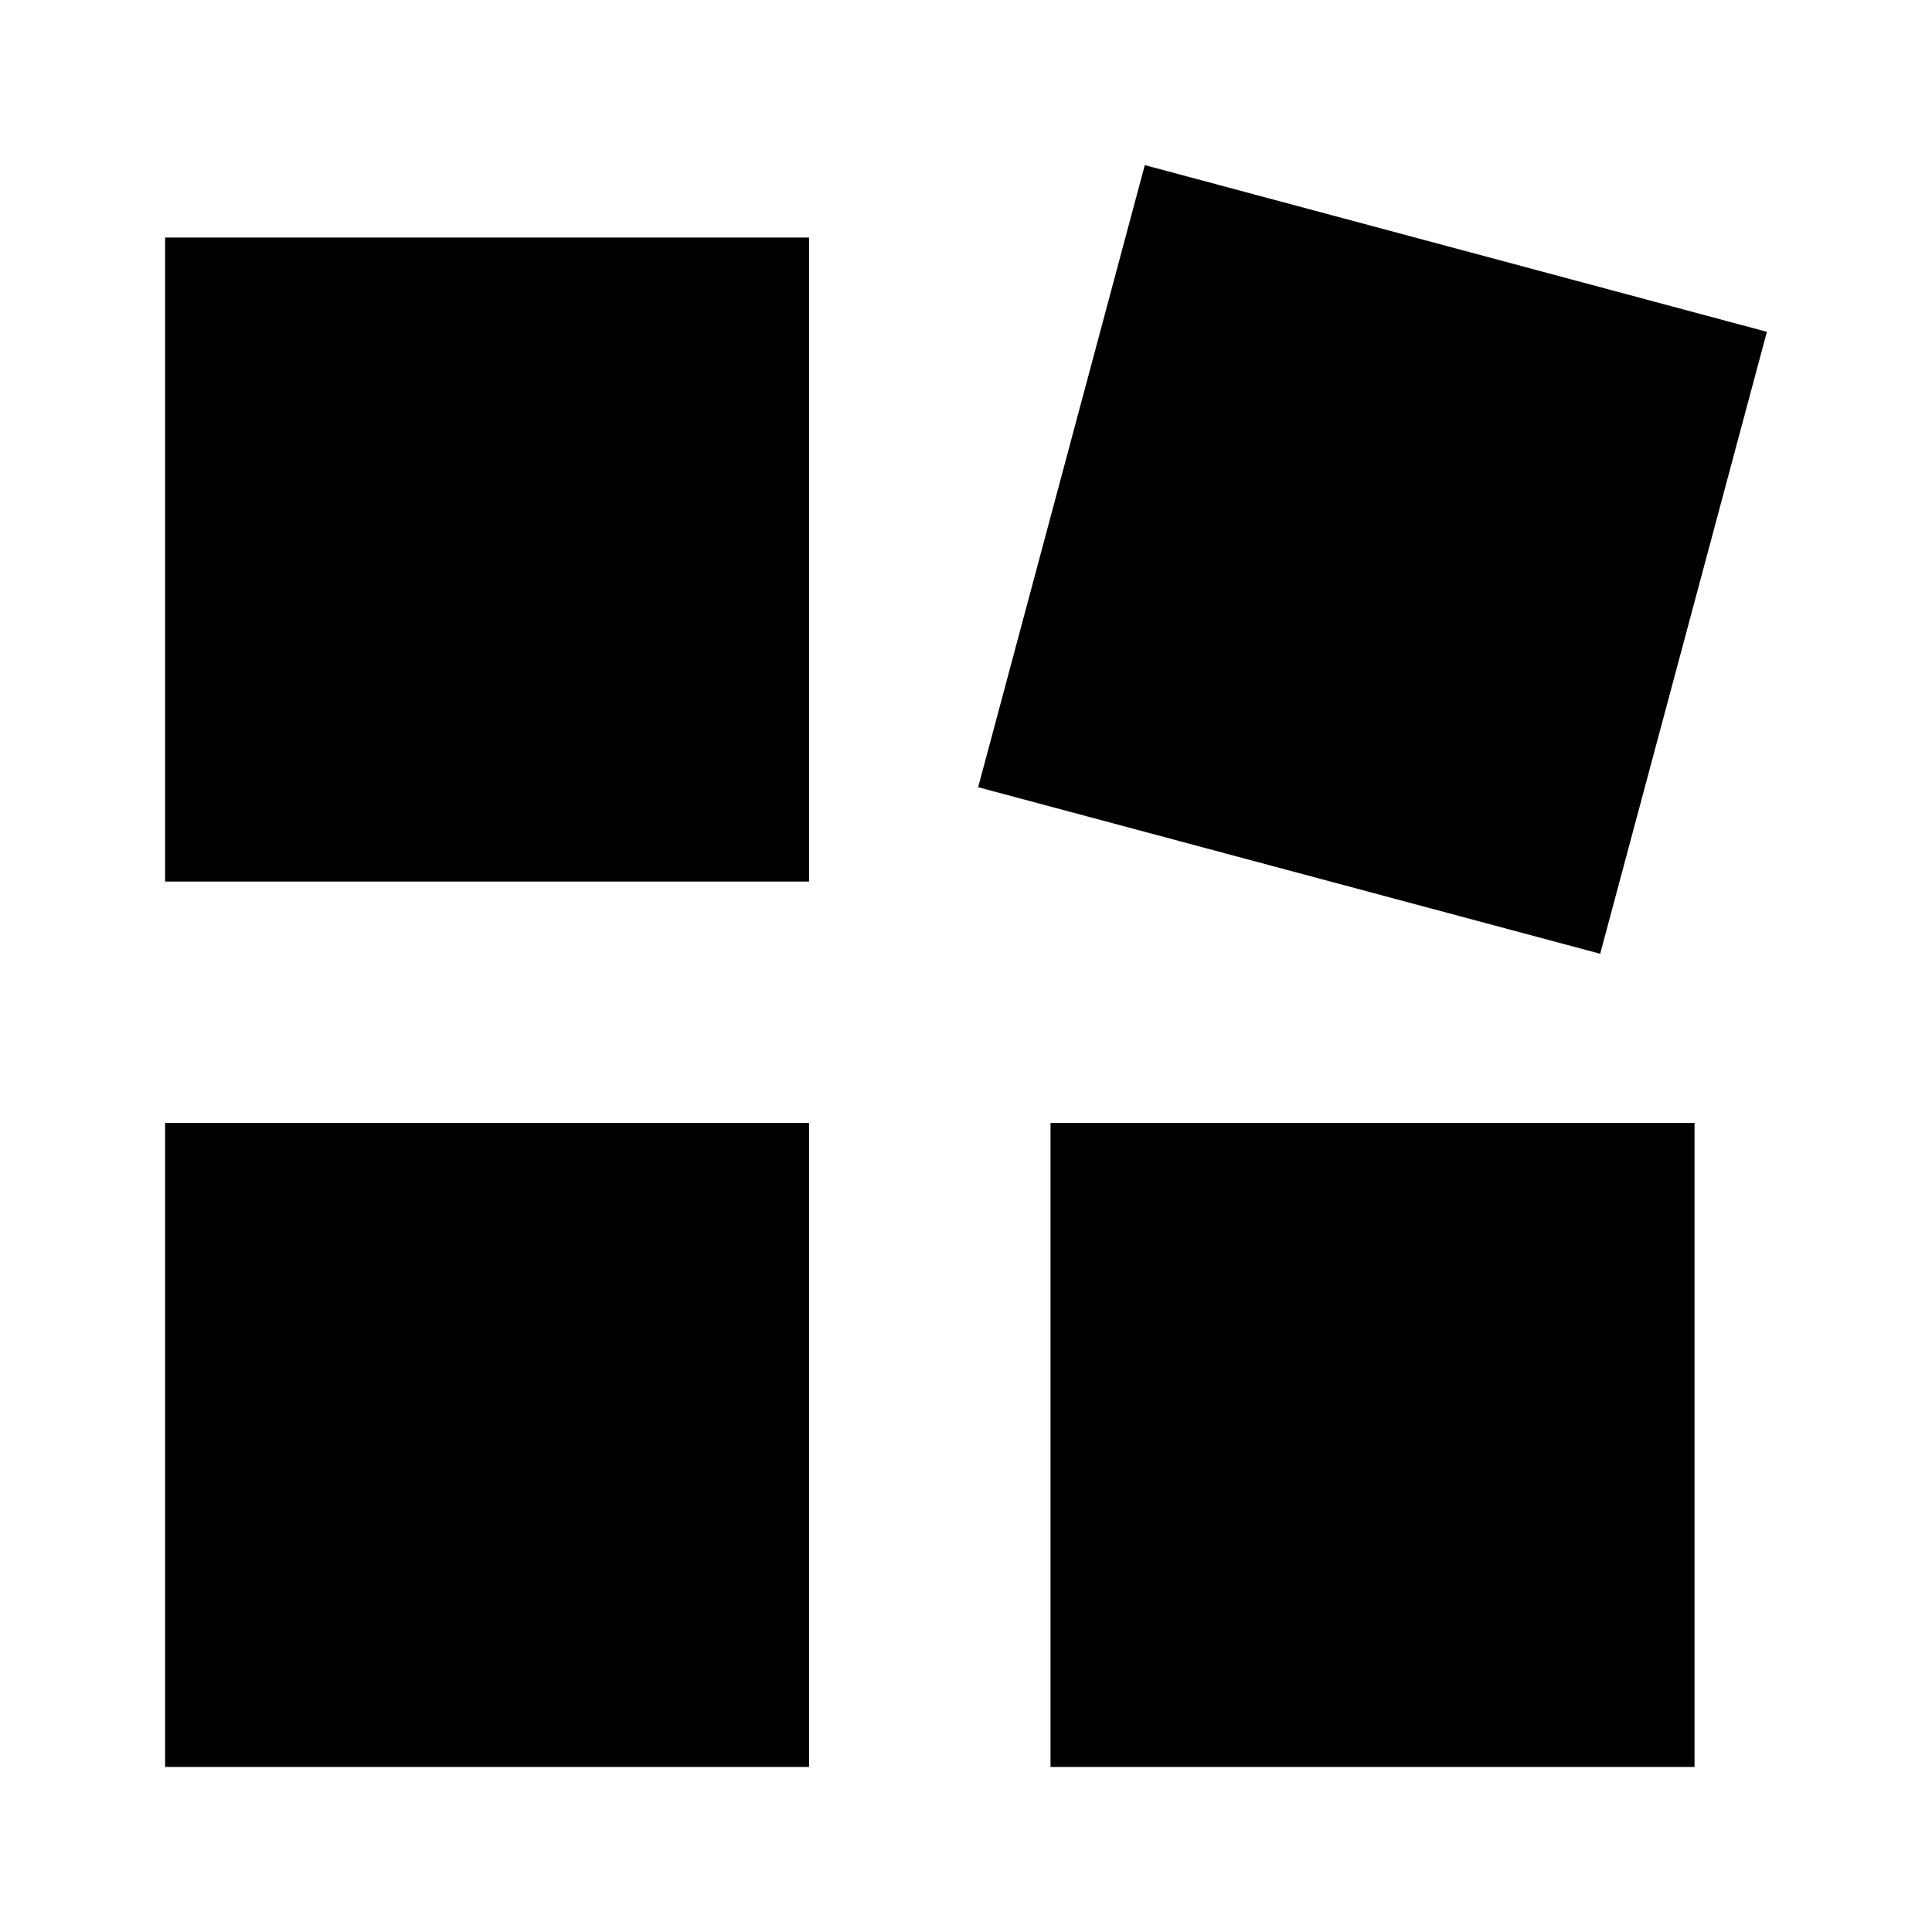 <svg width="24" height="24" viewBox="0 0 24 24" fill="none" xmlns="http://www.w3.org/2000/svg">
<path fill-rule="evenodd" clip-rule="evenodd" d="M2.051 10.951H10.05V2.951H2.051V10.951Z" fill="black"/>
<path fill-rule="evenodd" clip-rule="evenodd" d="M21.949 4.122L14.221 2.051L12.151 9.779L19.878 11.848L21.949 4.122Z" fill="black"/>
<path fill-rule="evenodd" clip-rule="evenodd" d="M2.051 21.95H10.05V13.95H2.051V21.95Z" fill="black"/>
<path fill-rule="evenodd" clip-rule="evenodd" d="M13.05 21.95H21.05V13.95H13.05V21.95Z" fill="black"/>
</svg>
